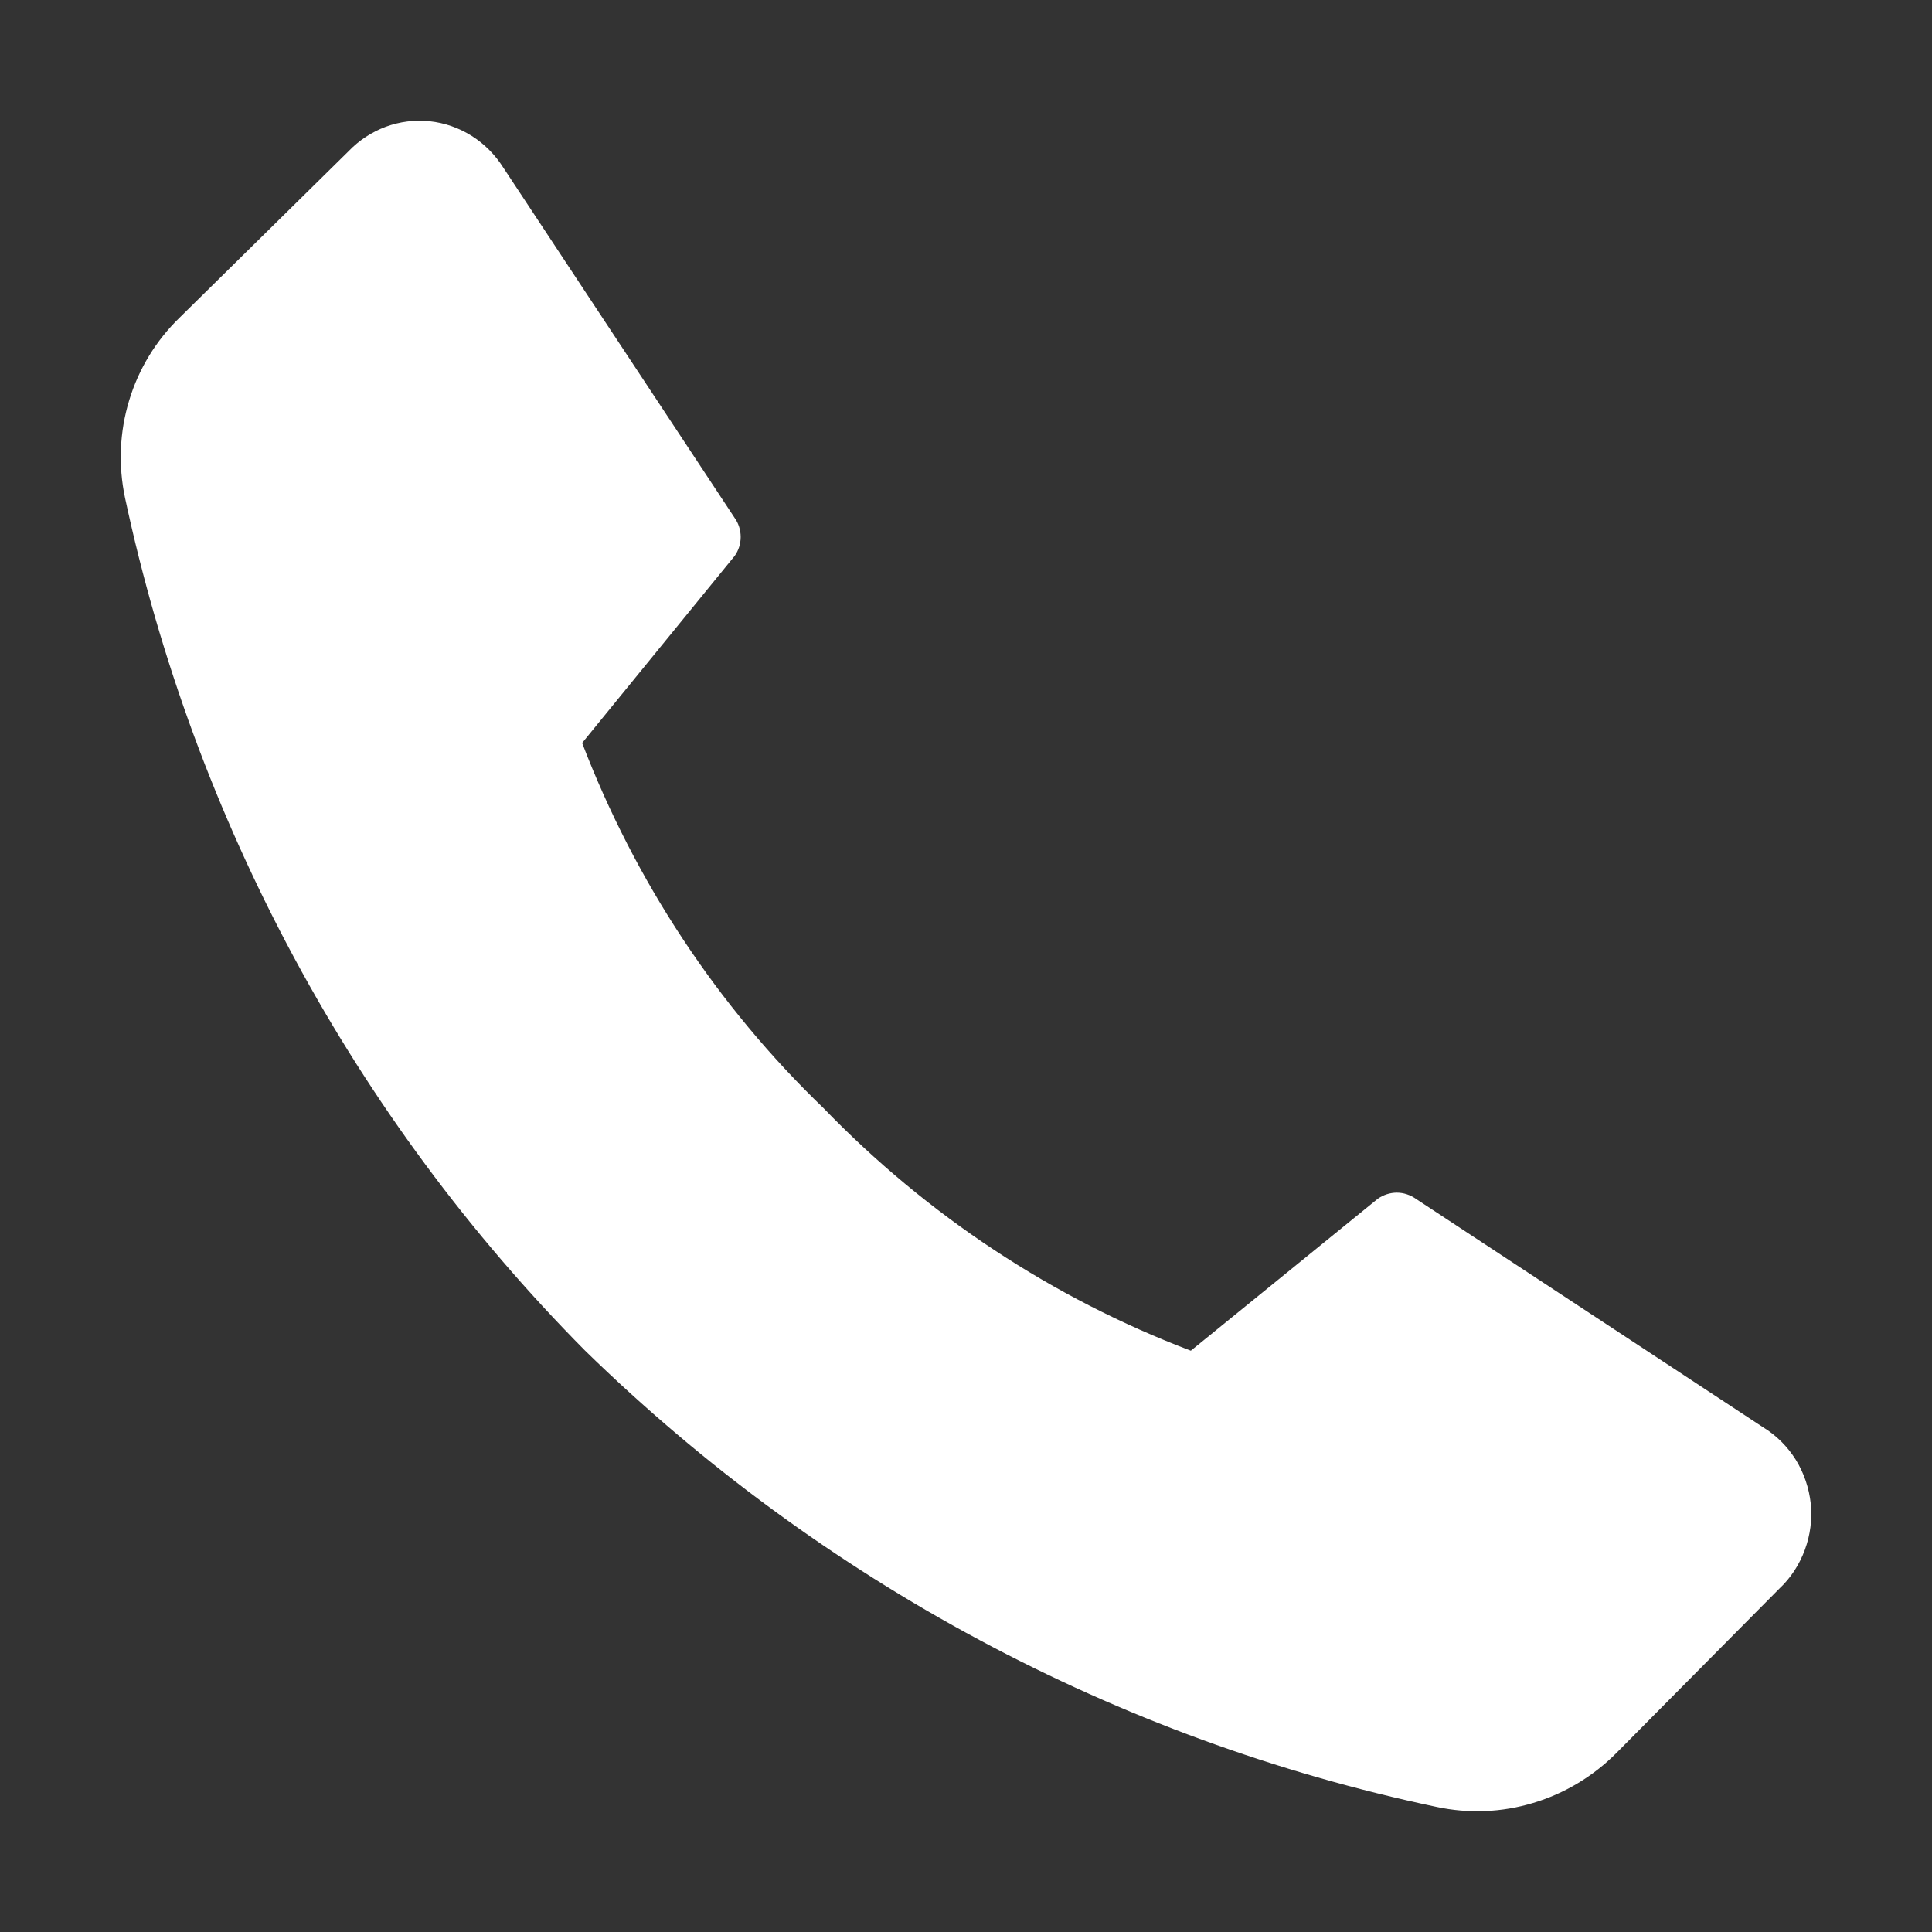 <svg width="16" height="16" viewBox="0 0 16 16" fill="none" xmlns="http://www.w3.org/2000/svg">
<rect x="0" y="0" width="16" height="16" fill="#333333" stroke="none"/>
<path d="M6.819 9.176C7.678 10.065 8.716 10.751 9.862 11.186L11.411 9.927C11.457 9.895 11.512 9.877 11.568 9.877C11.623 9.877 11.678 9.895 11.724 9.927L14.601 11.82C14.711 11.887 14.803 11.979 14.872 12.089C14.94 12.199 14.982 12.324 14.996 12.453C15.009 12.583 14.992 12.713 14.947 12.835C14.902 12.957 14.831 13.067 14.737 13.155L13.389 14.515C13.196 14.71 12.958 14.853 12.698 14.931C12.438 15.01 12.162 15.021 11.896 14.964C9.246 14.405 6.803 13.096 4.846 11.186C2.933 9.257 1.609 6.803 1.035 4.121C0.979 3.854 0.99 3.577 1.07 3.315C1.149 3.054 1.293 2.819 1.487 2.631L2.885 1.254C2.972 1.163 3.077 1.094 3.194 1.05C3.31 1.007 3.435 0.991 3.558 1.004C3.682 1.017 3.801 1.059 3.906 1.125C4.012 1.192 4.101 1.282 4.168 1.388L6.084 4.289C6.117 4.335 6.134 4.39 6.134 4.447C6.134 4.503 6.117 4.558 6.084 4.604L4.821 6.153C5.26 7.299 5.942 8.332 6.819 9.176Z" fill="white"/>
</svg>
